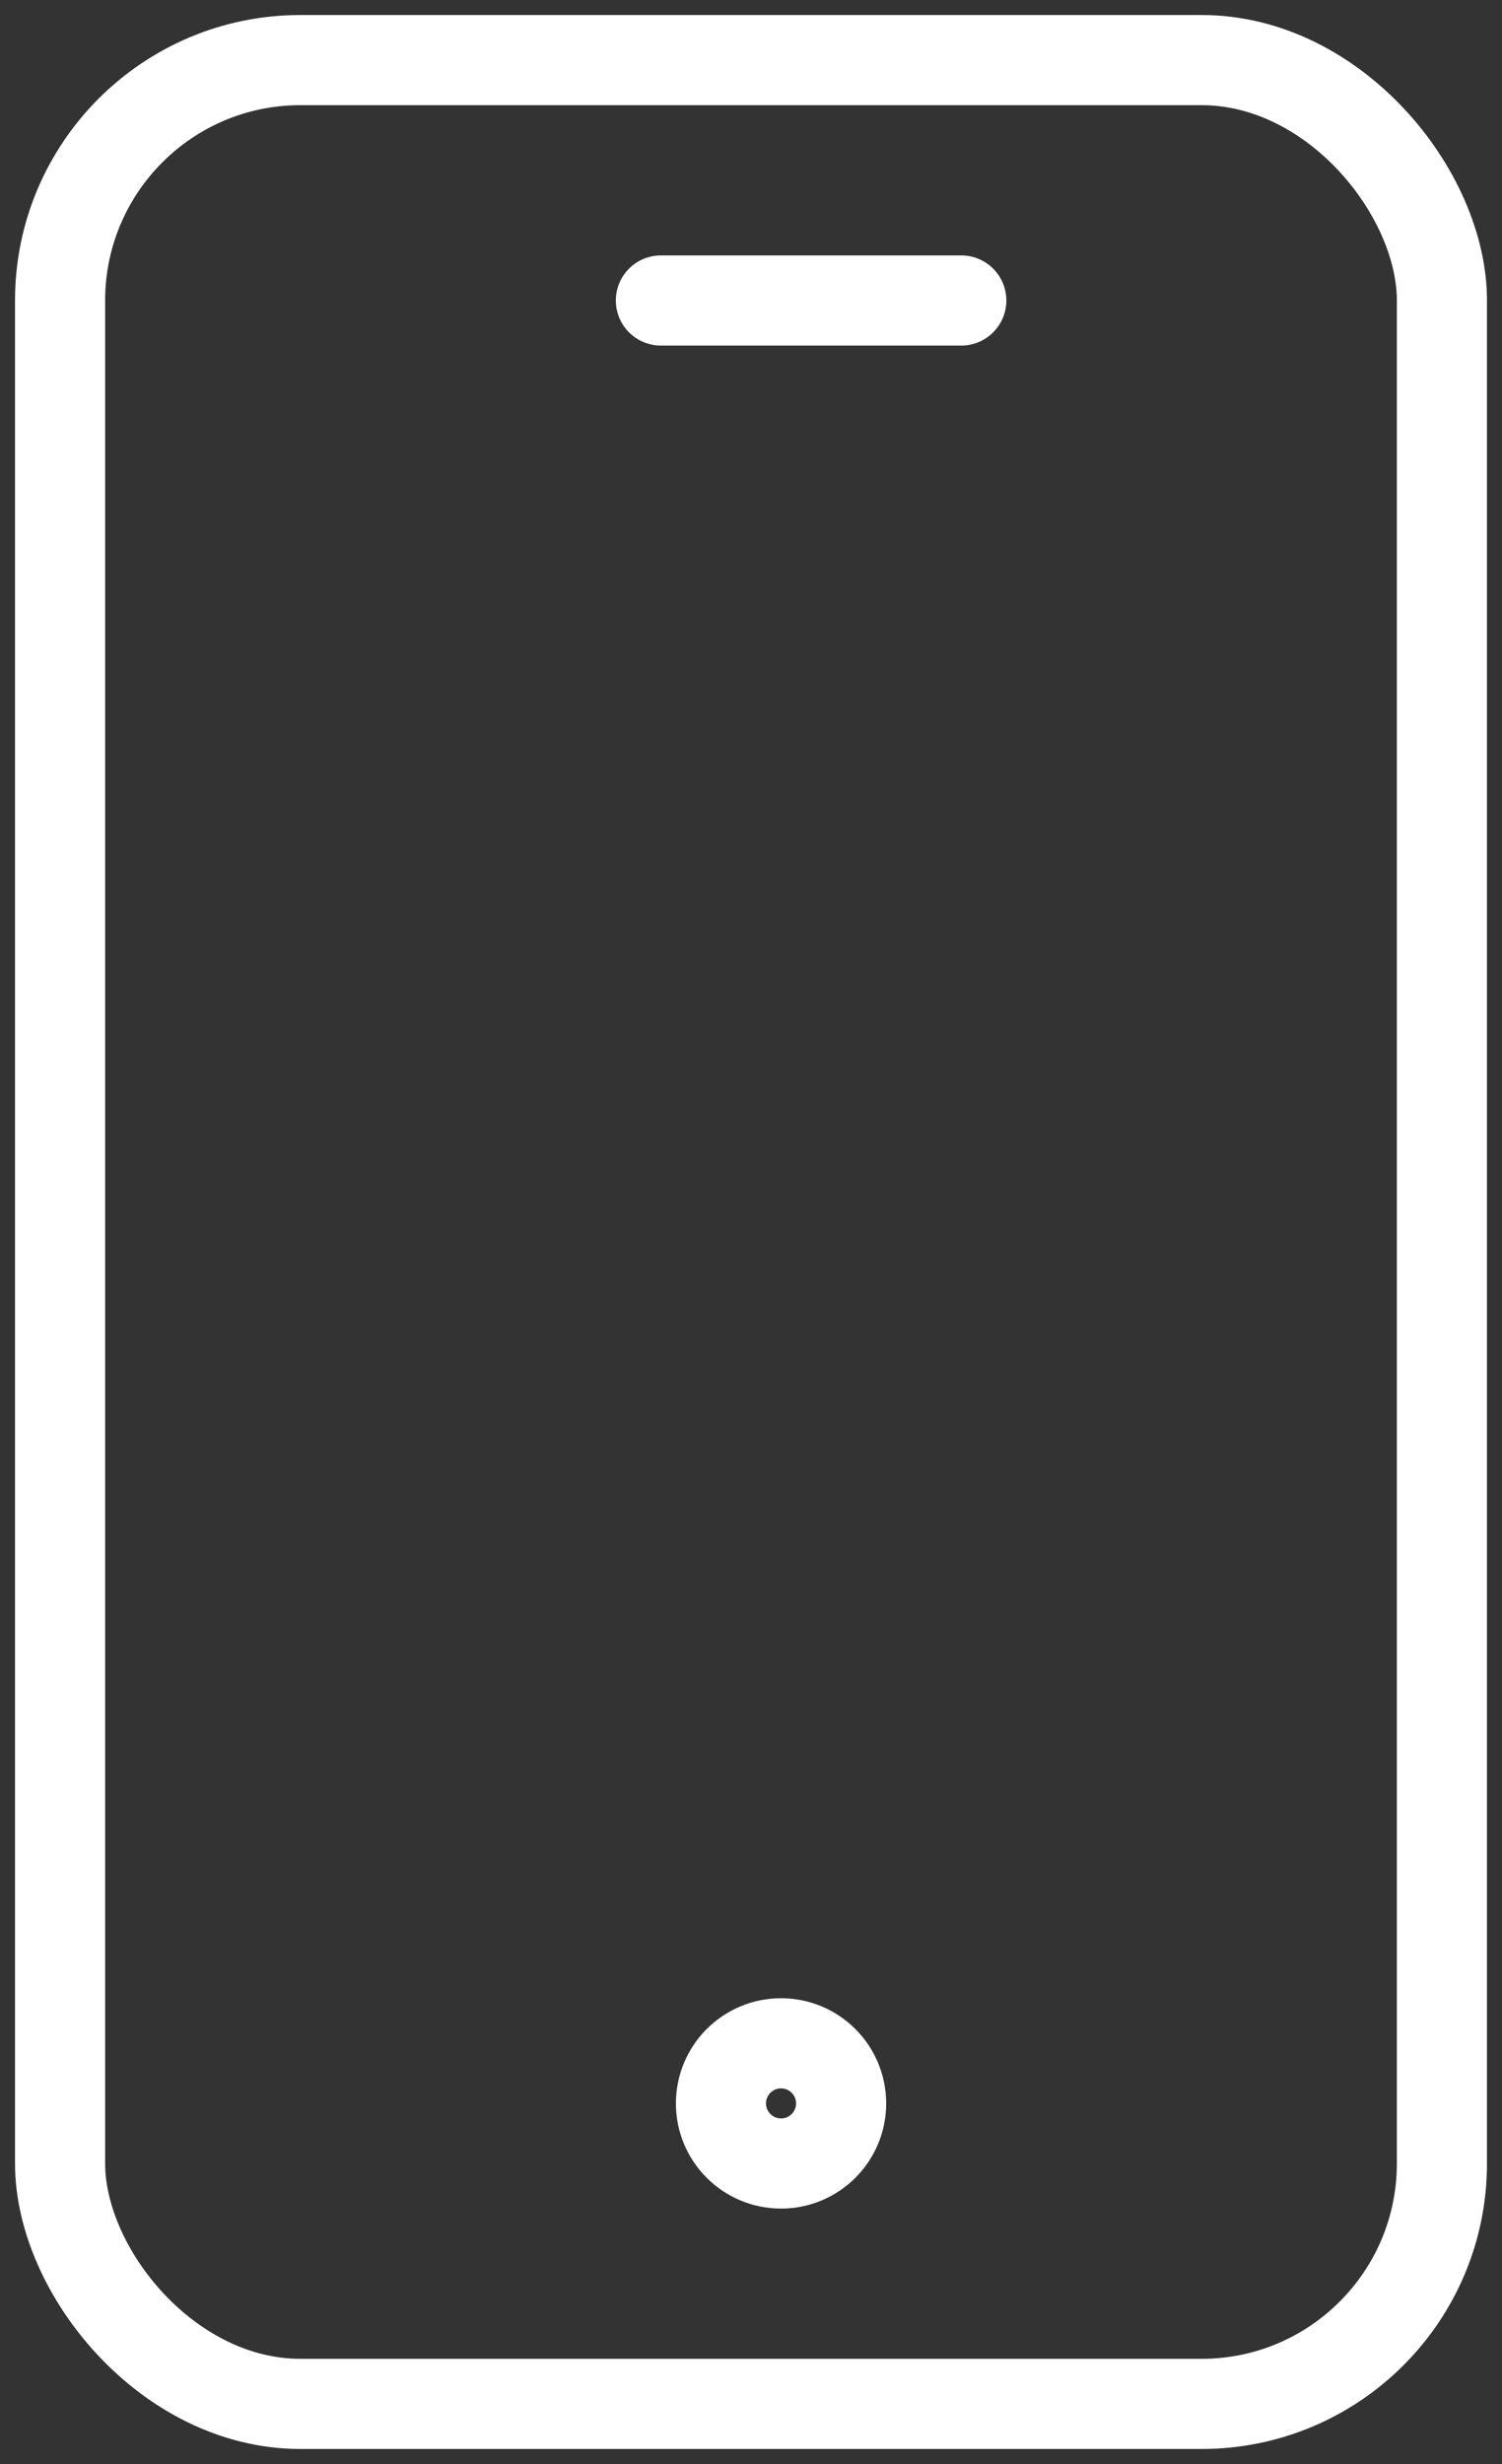 <svg xmlns="http://www.w3.org/2000/svg" xmlns:xlink="http://www.w3.org/1999/xlink" width="25" height="41" viewBox="0 0 25 41"><rect x="0" y="0" width="25" height="41" fill="#333333" stroke="none"/><defs><clipPath id="a"><rect width="25" height="41" transform="translate(-0.193 -0.317)" fill="none" stroke="#fff" stroke-width="1.5"/></clipPath></defs><g transform="translate(0.689 0.7)"><g transform="translate(-0.496 -0.383)" clip-path="url(#a)"><rect width="23" height="39" rx="4" transform="translate(0.807 0.683)" fill="none" stroke="#fff" stroke-linejoin="round" stroke-width="1.5"/><circle cx="1" cy="1" r="1" transform="translate(11.807 33.683)" fill="none" stroke="#fff" stroke-linejoin="round" stroke-width="1.5"/><line x2="5" transform="translate(10.807 4.683)" fill="none" stroke="#fff" stroke-linecap="round" stroke-linejoin="round" stroke-width="1.5"/></g></g></svg>
